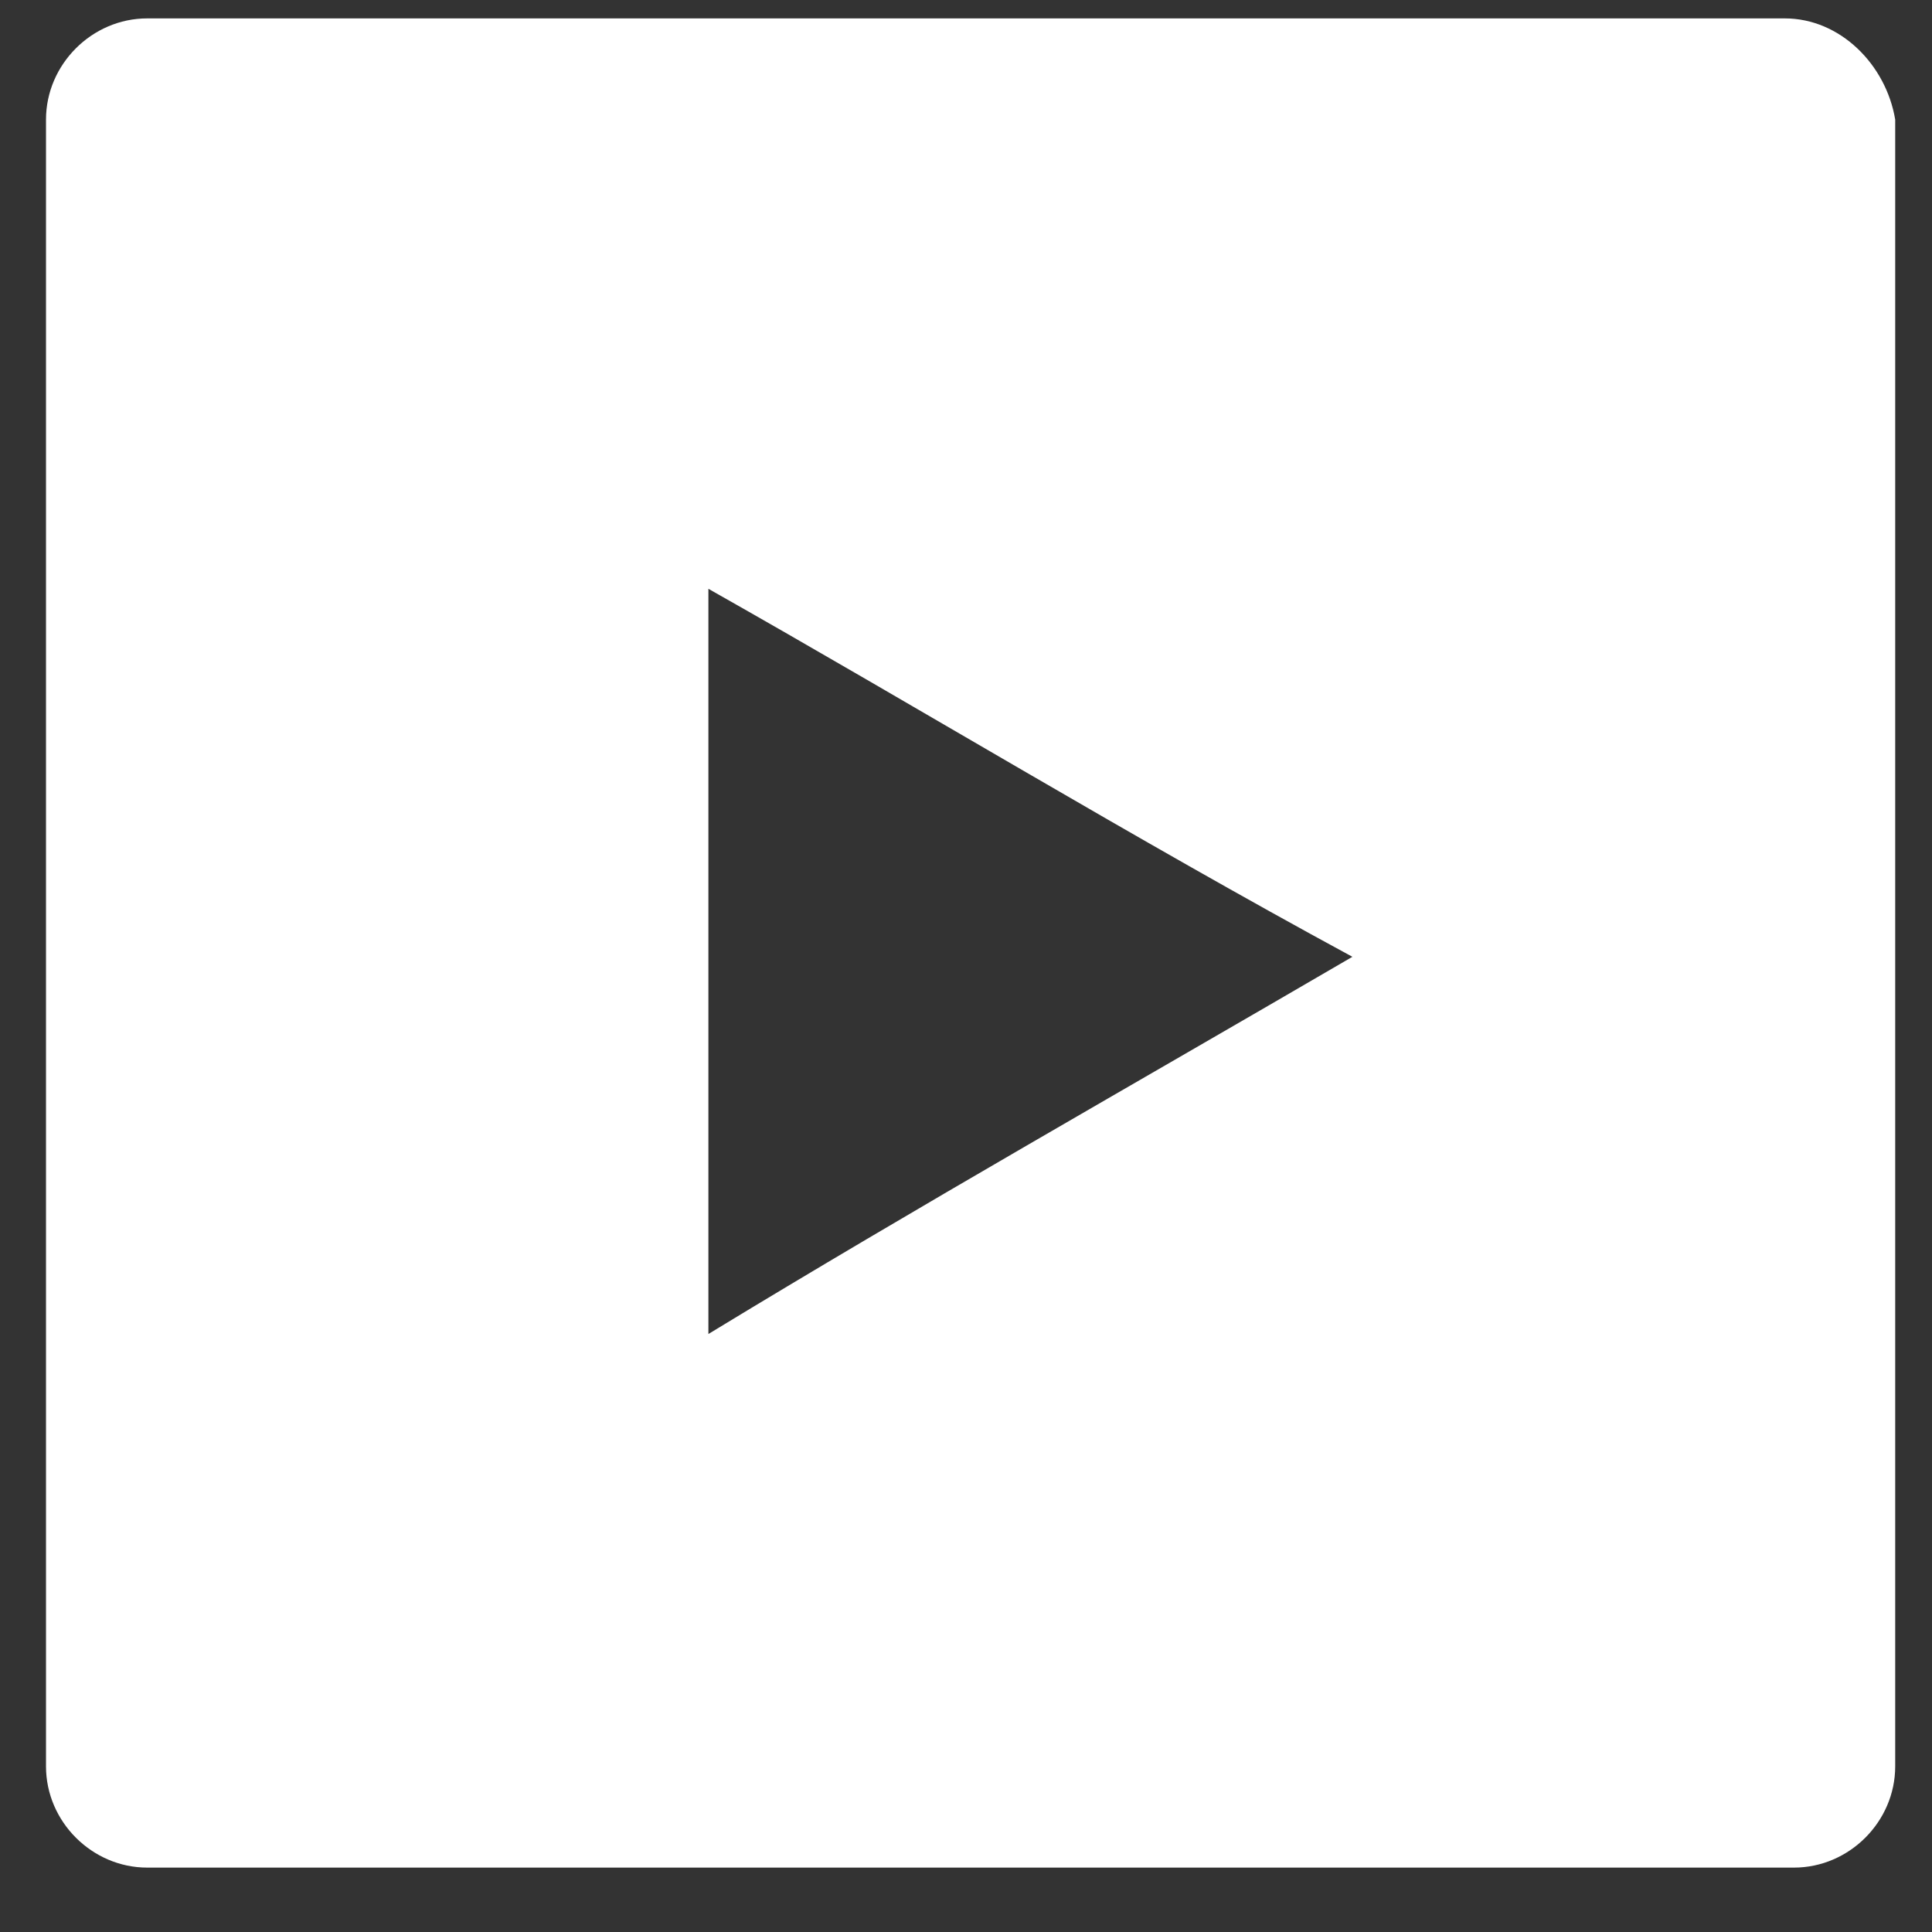 <?xml version="1.0" encoding="utf-8"?>
<!-- Generator: Adobe Illustrator 21.0.0, SVG Export Plug-In . SVG Version: 6.00 Build 0)  -->
<svg version="1.1" id="Layer_1" xmlns="http://www.w3.org/2000/svg" xmlns:xlink="http://www.w3.org/1999/xlink" x="0px" y="0px"
	 viewBox="0 0 21 21" style="enable-background:new 0 0 21 21;" xml:space="preserve">
<rect x="0" y="0" width="21" height="21" fill="#333333" stroke="none"/>
<style type="text/css">
	.st0{fill:none;}
	.st1{fill:#FFFFFF;}
</style>
<g>
	<g>
		<path class="st1" d="M19.4,0.2H1.6C1,0.2,0.5,0.7,0.5,1.3v17.9c0,0.6,0.5,1.1,1.1,1.1h17.9c0.6,0,1.1-0.5,1.1-1.1V1.3
			C20.5,0.7,20,0.2,19.4,0.2z M7.7,14.5c0-2.7,0-5.4,0-8.1c2.3,1.3,4.6,2.7,7,4C12.3,11.8,10,13.1,7.7,14.5z"/>
	</g>
</g>
</svg>
